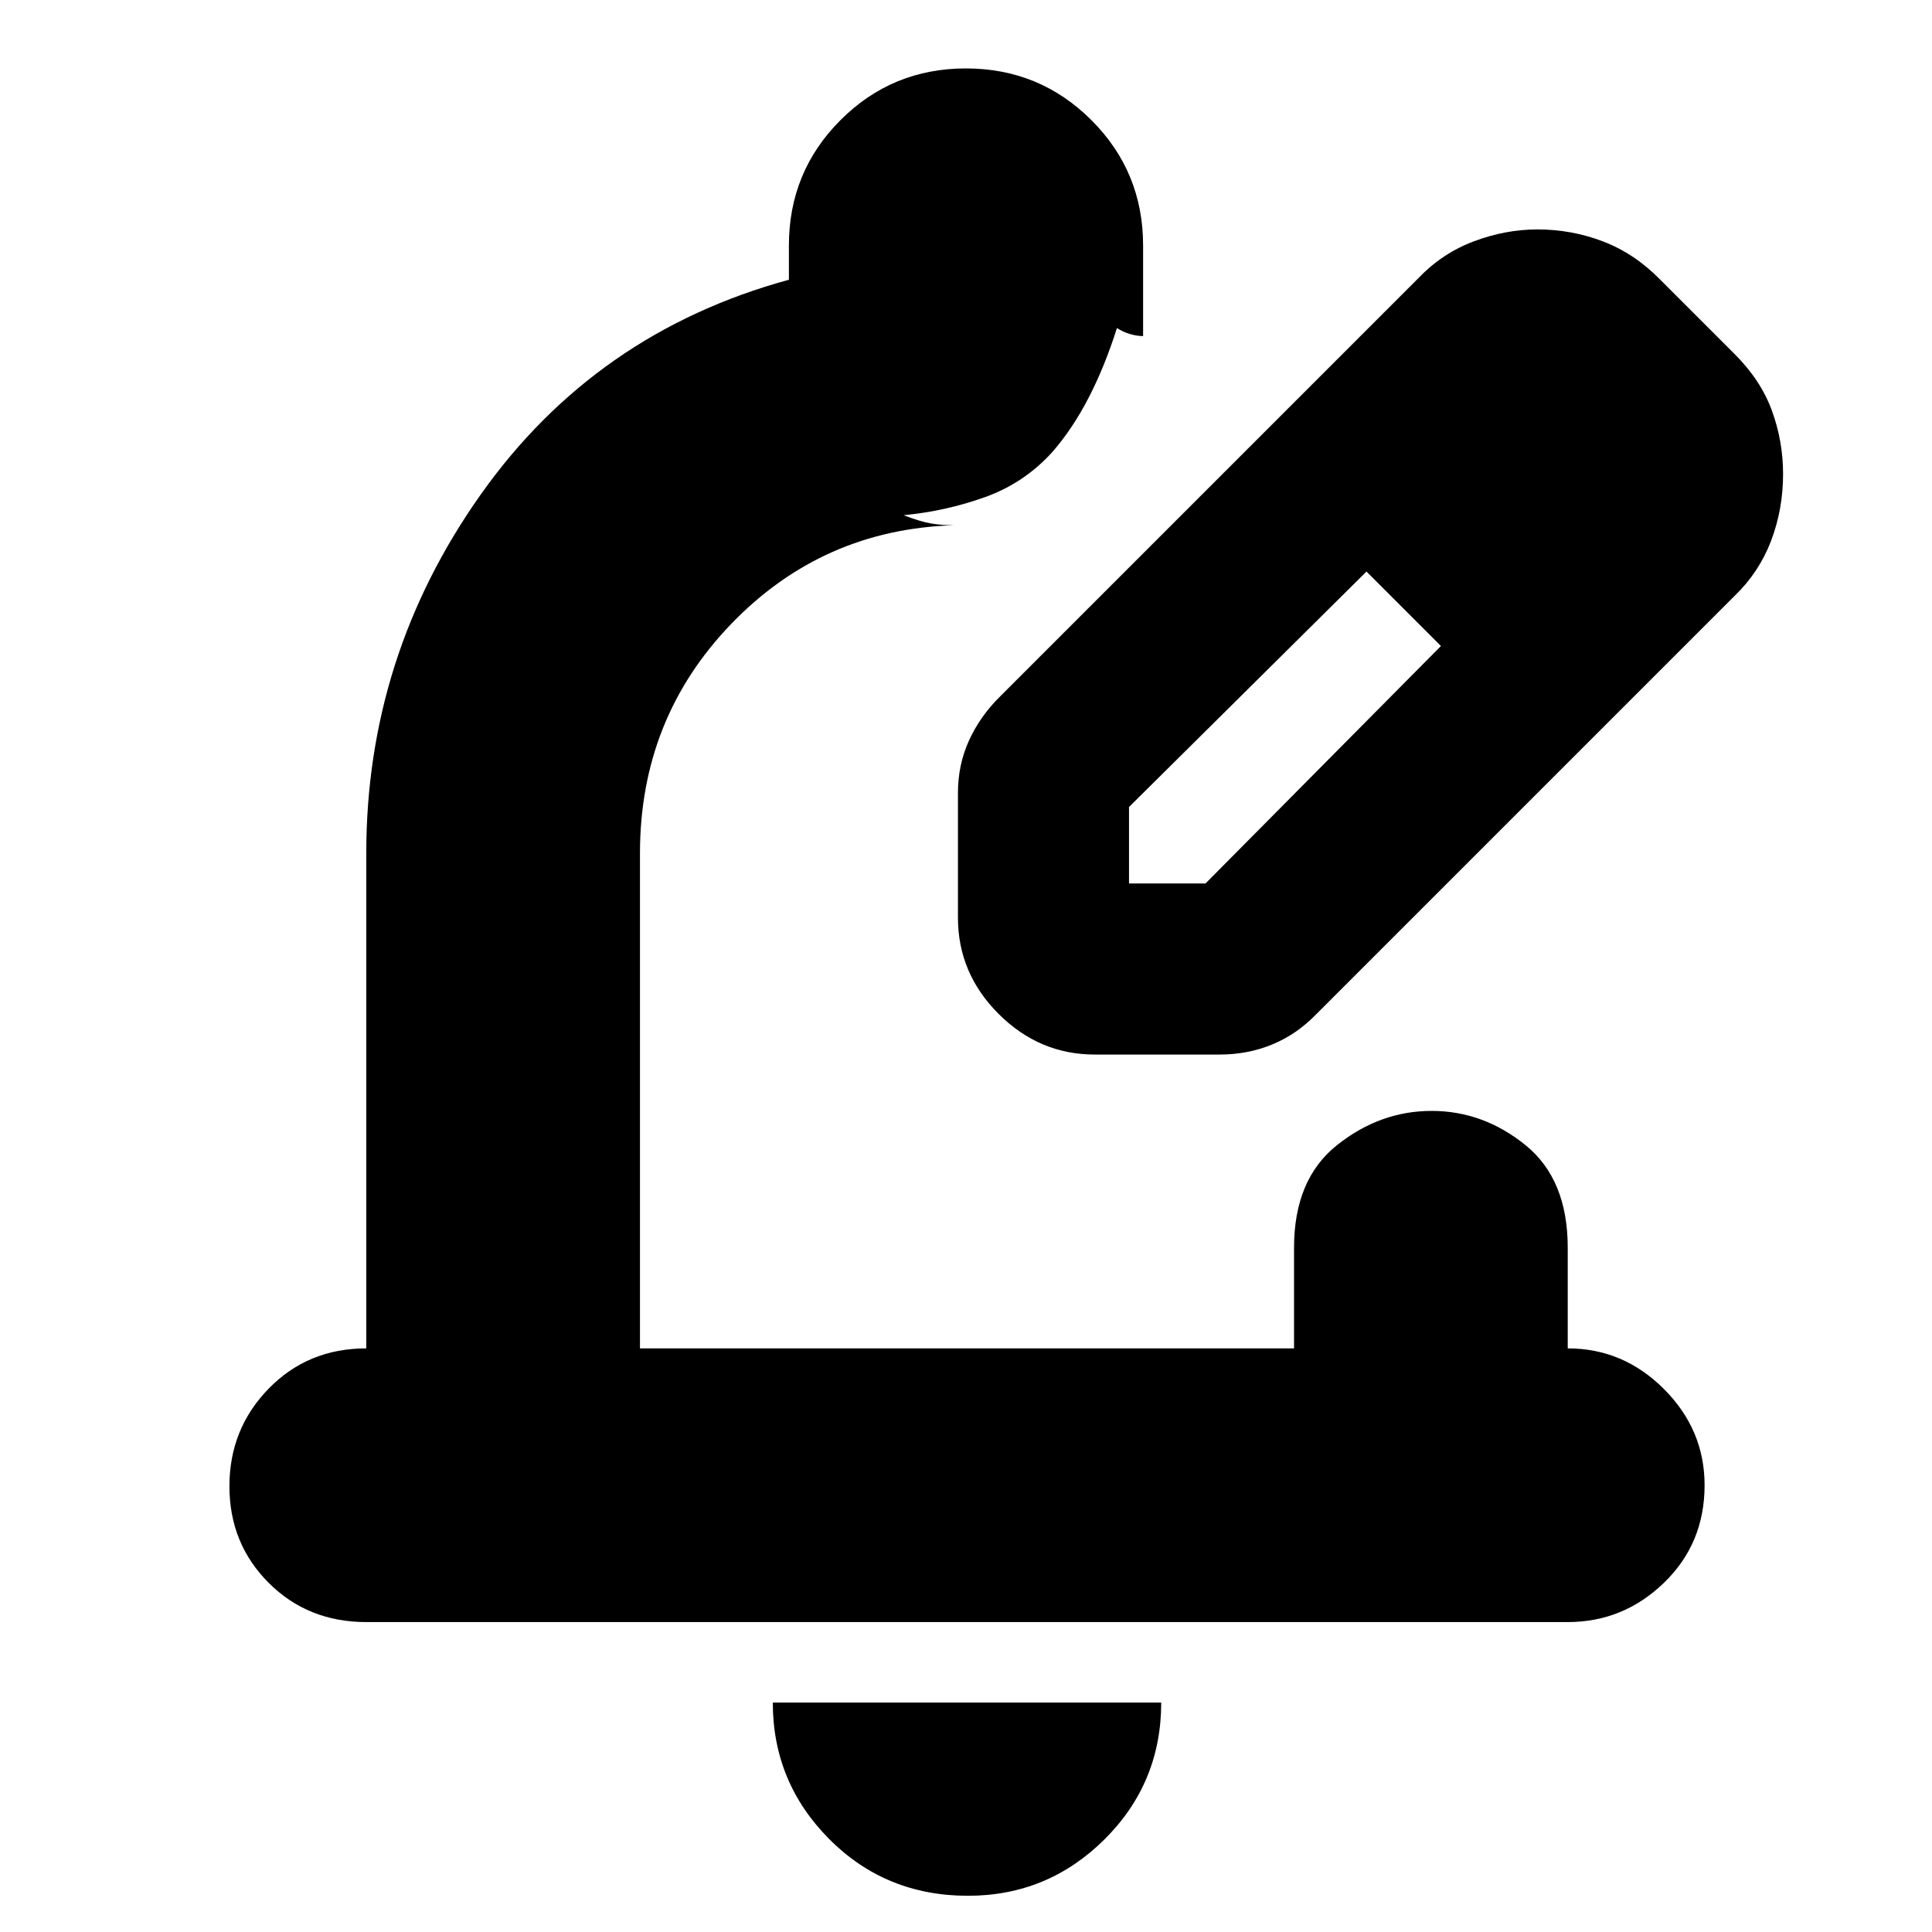 <svg xmlns="http://www.w3.org/2000/svg" height="24" viewBox="0 -960 960 960" width="24"><path d="M480.96-18q-40.91 0-68.94-28.2Q384-74.4 384-114h193q0 40-28.21 68t-67.83 28ZM779-154H182q-29 0-48.5-19.5t-19.5-48q0-28.5 19.5-48.5t48.5-20v-246q0-98 56.94-178.37Q295.89-794.74 392-821v-17q0-36.67 25.65-62.33Q443.3-926 479.94-926t62.35 25.67Q568-874.67 568-838v45q-3 0-6.46-1t-6.54-3q-6 19-14 34.5t-18 27Q509-720 489.5-713t-40.5 9q8.33 3.21 13.64 4.11 5.3.89 11.36.89-65.35 2-110.67 49.03Q318-602.94 318-536v246h325v-50q0-34 21.36-51 21.37-17 47-17Q737-408 758-391t21 51v50q27.6 0 47.8 20.2Q847-249.6 847-222q0 29-20.2 48.5T779-154ZM476-436Zm0-68v-62q0-14 5.5-26.07T497-614l208-208q11.83-12.29 27.52-18.15Q748.2-846 763.89-846q17.11 0 32.74 6 15.63 6 28.37 19l37 37q13 13 18.5 28.17 5.5 15.16 5.5 31.33 0 17.5-5.94 33.16Q874.12-675.69 862-664L654-456q-9.71 10-21.86 15-12.14 5-26.14 5h-62q-27.6 0-47.8-20.2Q476-476.4 476-504Zm325-220-37-37 37 37ZM561-521h38l117-118-18-19-19-18-118 117v38Zm137-137-19-18 37 37-18-19Z"/></svg>